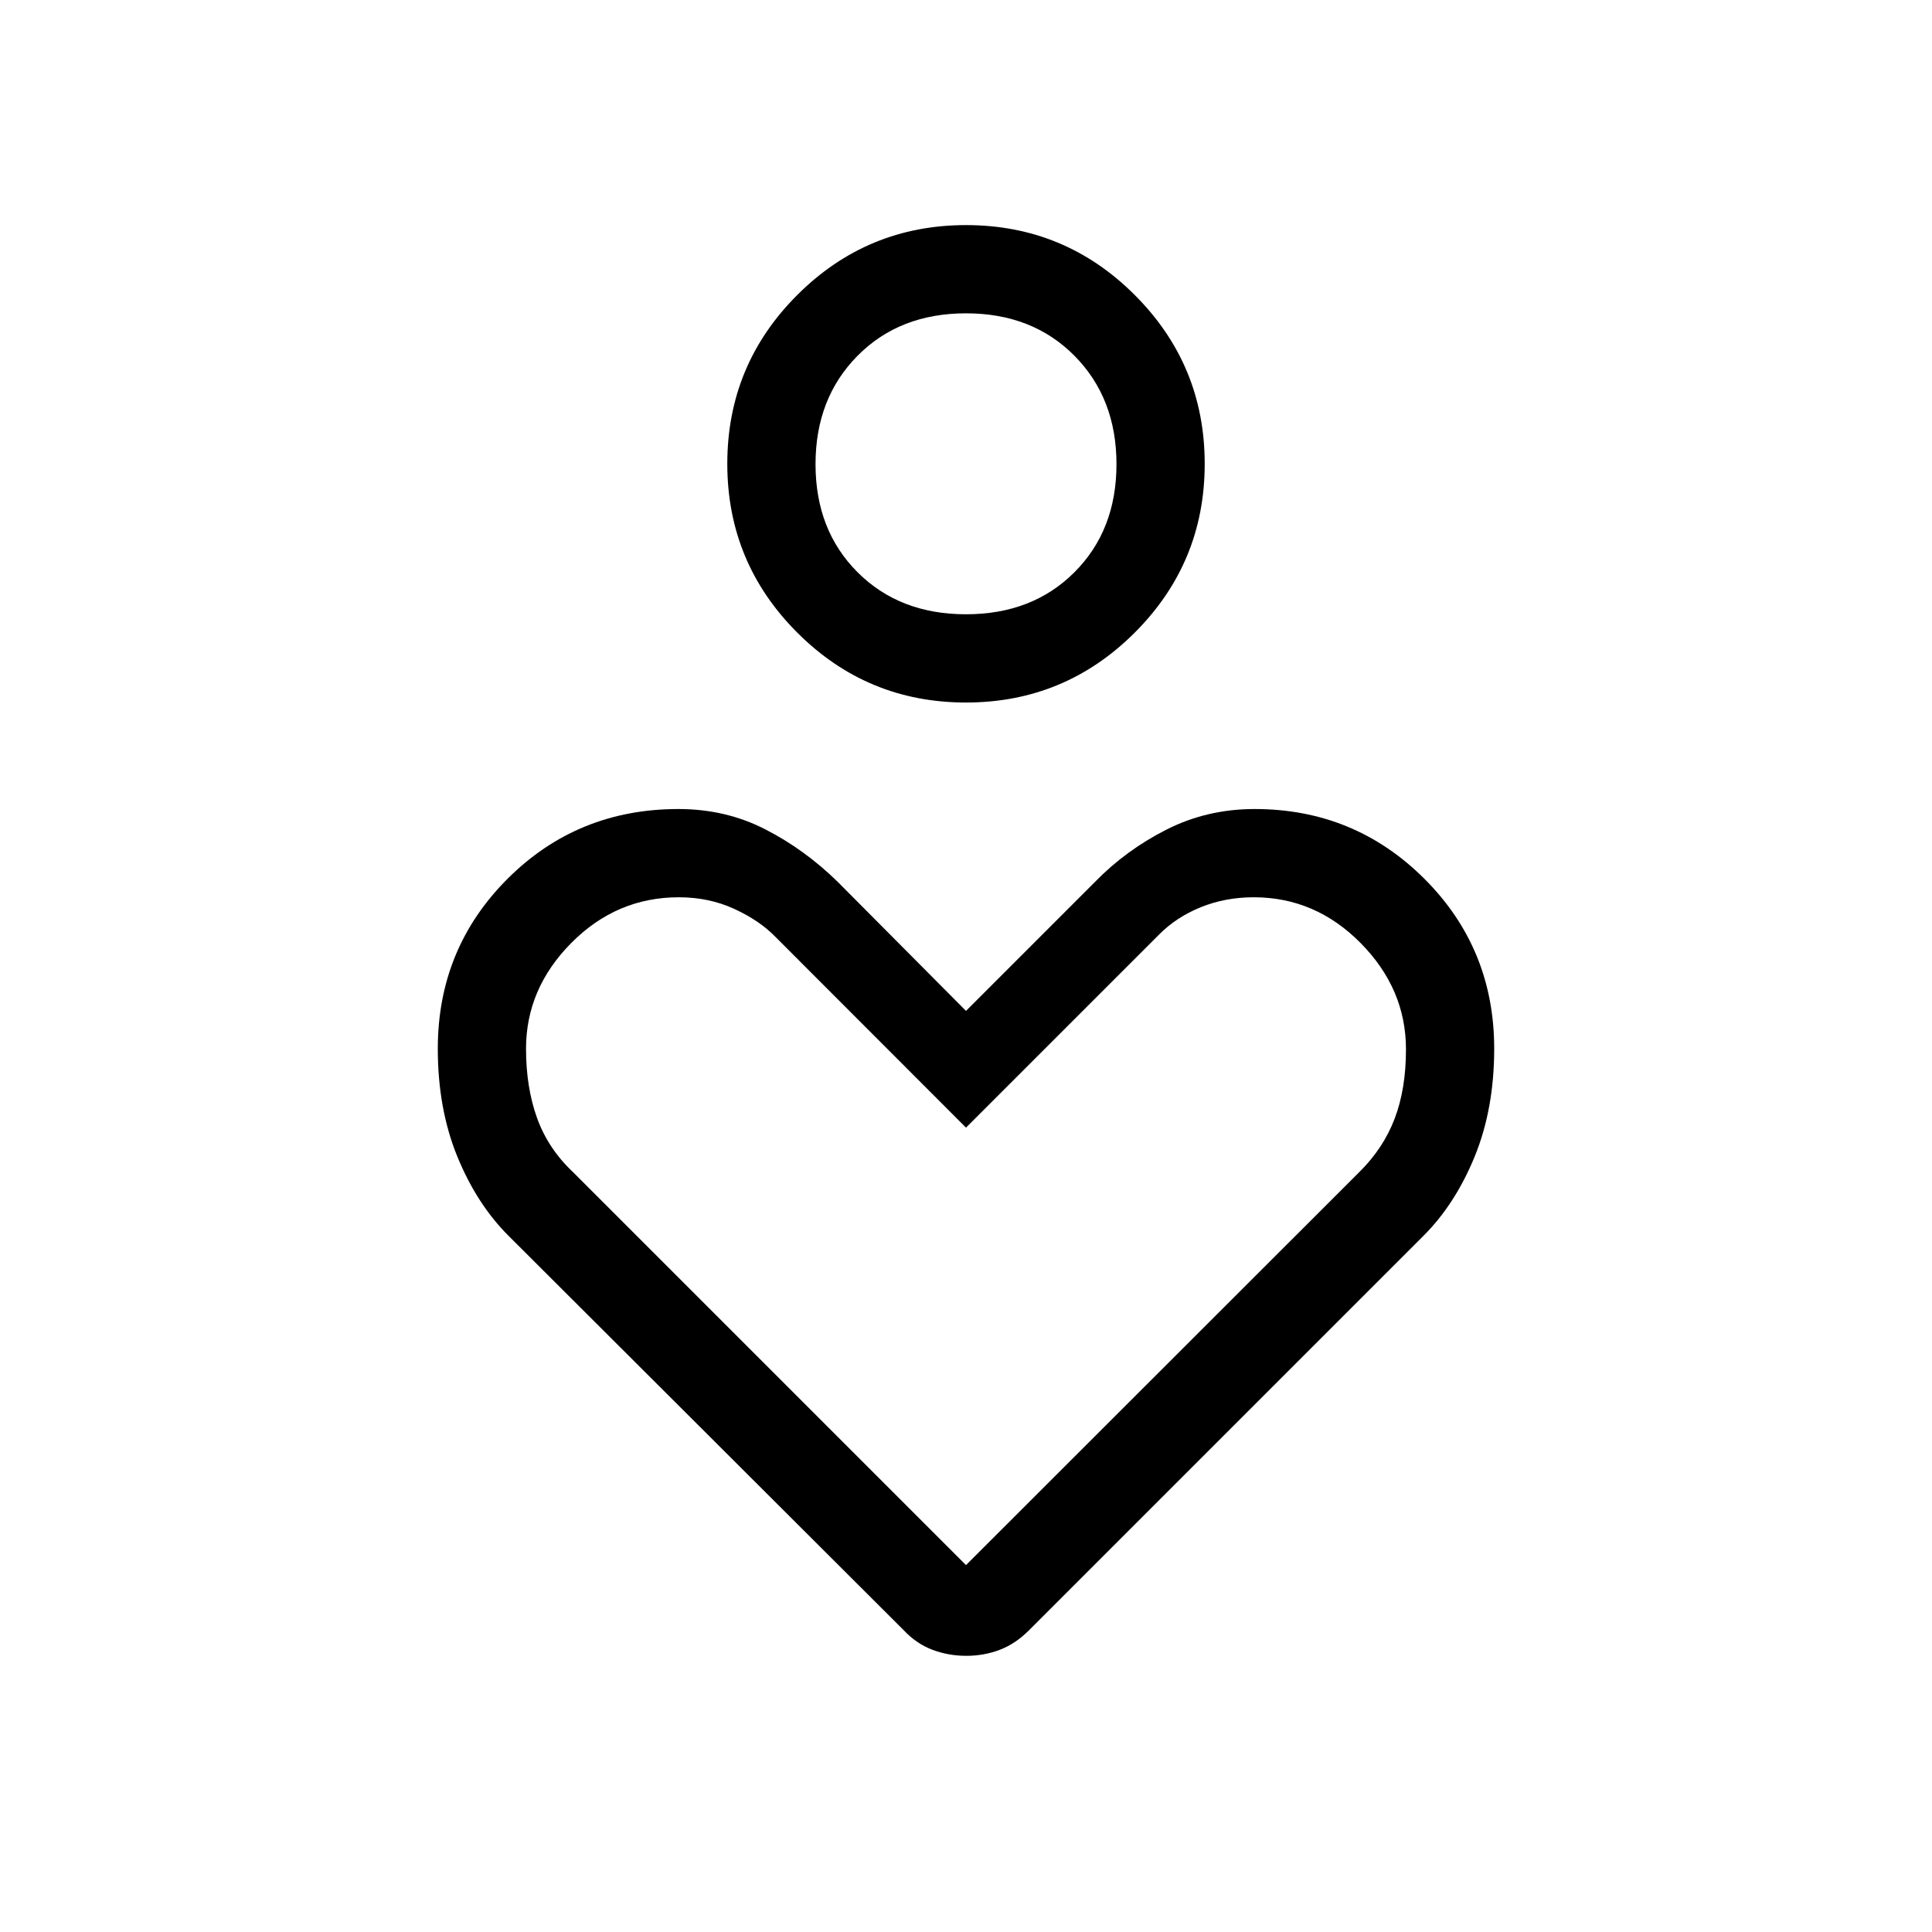 <svg xmlns="http://www.w3.org/2000/svg" height="48" viewBox="0 -960 960 960" width="48"><path d="M479.98-610.92q-49.11 0-83.85-34.76-34.74-34.76-34.74-83.87 0-49.12 34.75-83.86 34.76-34.74 83.88-34.74 49.11 0 83.85 34.76 34.74 34.75 34.74 83.87 0 49.11-34.75 83.85-34.76 34.75-83.88 34.75Zm.02-43.85q33 0 53.88-20.88 20.89-20.89 20.89-53.7 0-32.8-20.89-53.88Q513-804.31 480-804.31t-53.88 21.08q-20.89 21.08-20.89 53.88 0 32.81 20.89 53.7Q447-654.77 480-654.77Zm-30.85 504.91L252.62-346q-15.77-15.77-25.43-39.45-9.65-23.69-9.65-53.46 0-49.8 34.68-84.45Q286.91-558 337.09-558q23.44 0 43.04 10.02 19.6 10.02 36.02 26.06L480-457.69l64.23-64.23q15.27-15.66 35.42-25.87Q599.79-558 623.4-558q49.64 0 84.35 34.64 34.71 34.65 34.71 84.45 0 29.77-9.65 53.46-9.66 23.68-25.43 39.45L511.24-149.86q-6.66 6.67-14.48 9.65-7.82 2.98-16.63 2.98-8.82 0-16.76-2.98-7.95-2.98-14.22-9.65ZM480-182.31l195.35-195.21q11.97-11.78 17.62-26.56 5.65-14.77 5.65-34.5 0-30-22.5-52.79-22.5-22.78-53.14-22.78-14.13 0-26.34 4.95-12.21 4.95-20.81 13.68L480-399.69l-94.76-94.85q-7.83-8.05-20.38-13.83-12.55-5.78-27.54-5.78-30.94 0-53.44 22.69-22.5 22.69-22.5 52.56 0 19.21 5.47 34.4 5.46 15.19 17.77 26.81L480-182.31Zm0-547.23Zm0 381.31Z"/></svg>